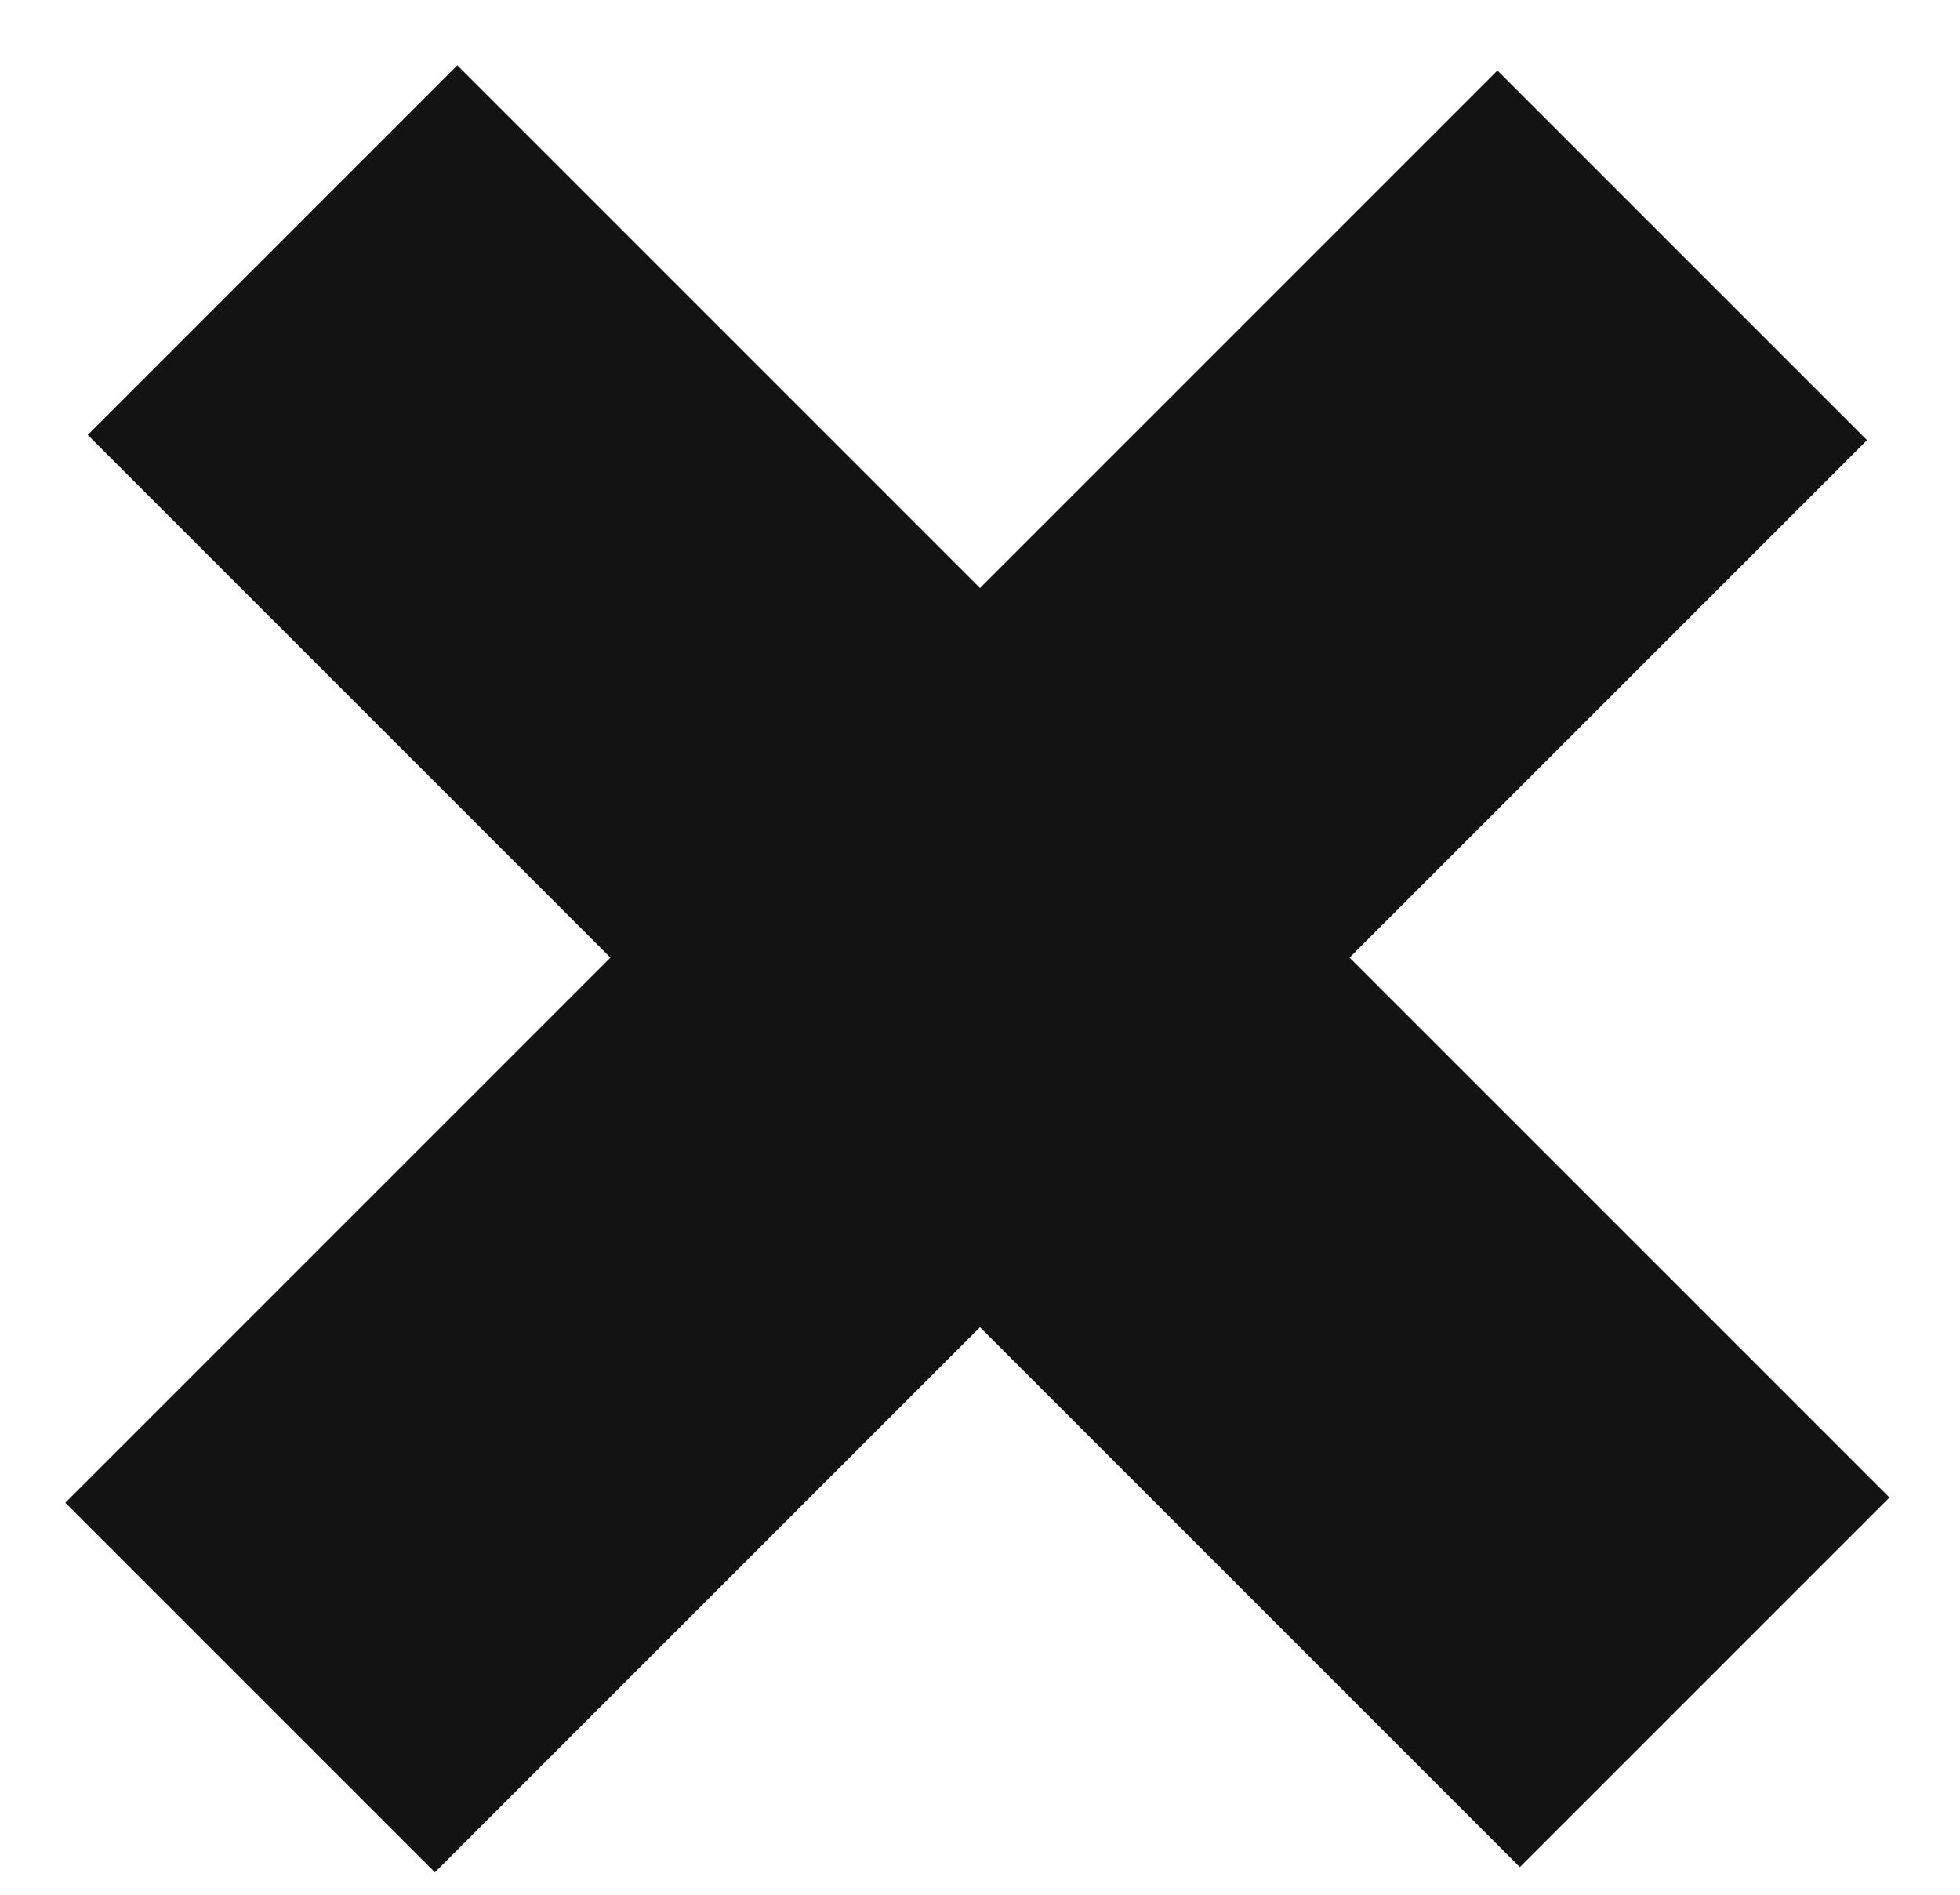 <svg width="30" height="29" viewBox="0 0 30 29" fill="none" xmlns="http://www.w3.org/2000/svg">
<rect x="1" y="23" width="31" height="8" transform="rotate(-45 1 23)" fill="#131313"/>
<rect x="7" y="1" width="31" height="8" transform="rotate(45 7 1)" fill="#131313"/>
</svg>
